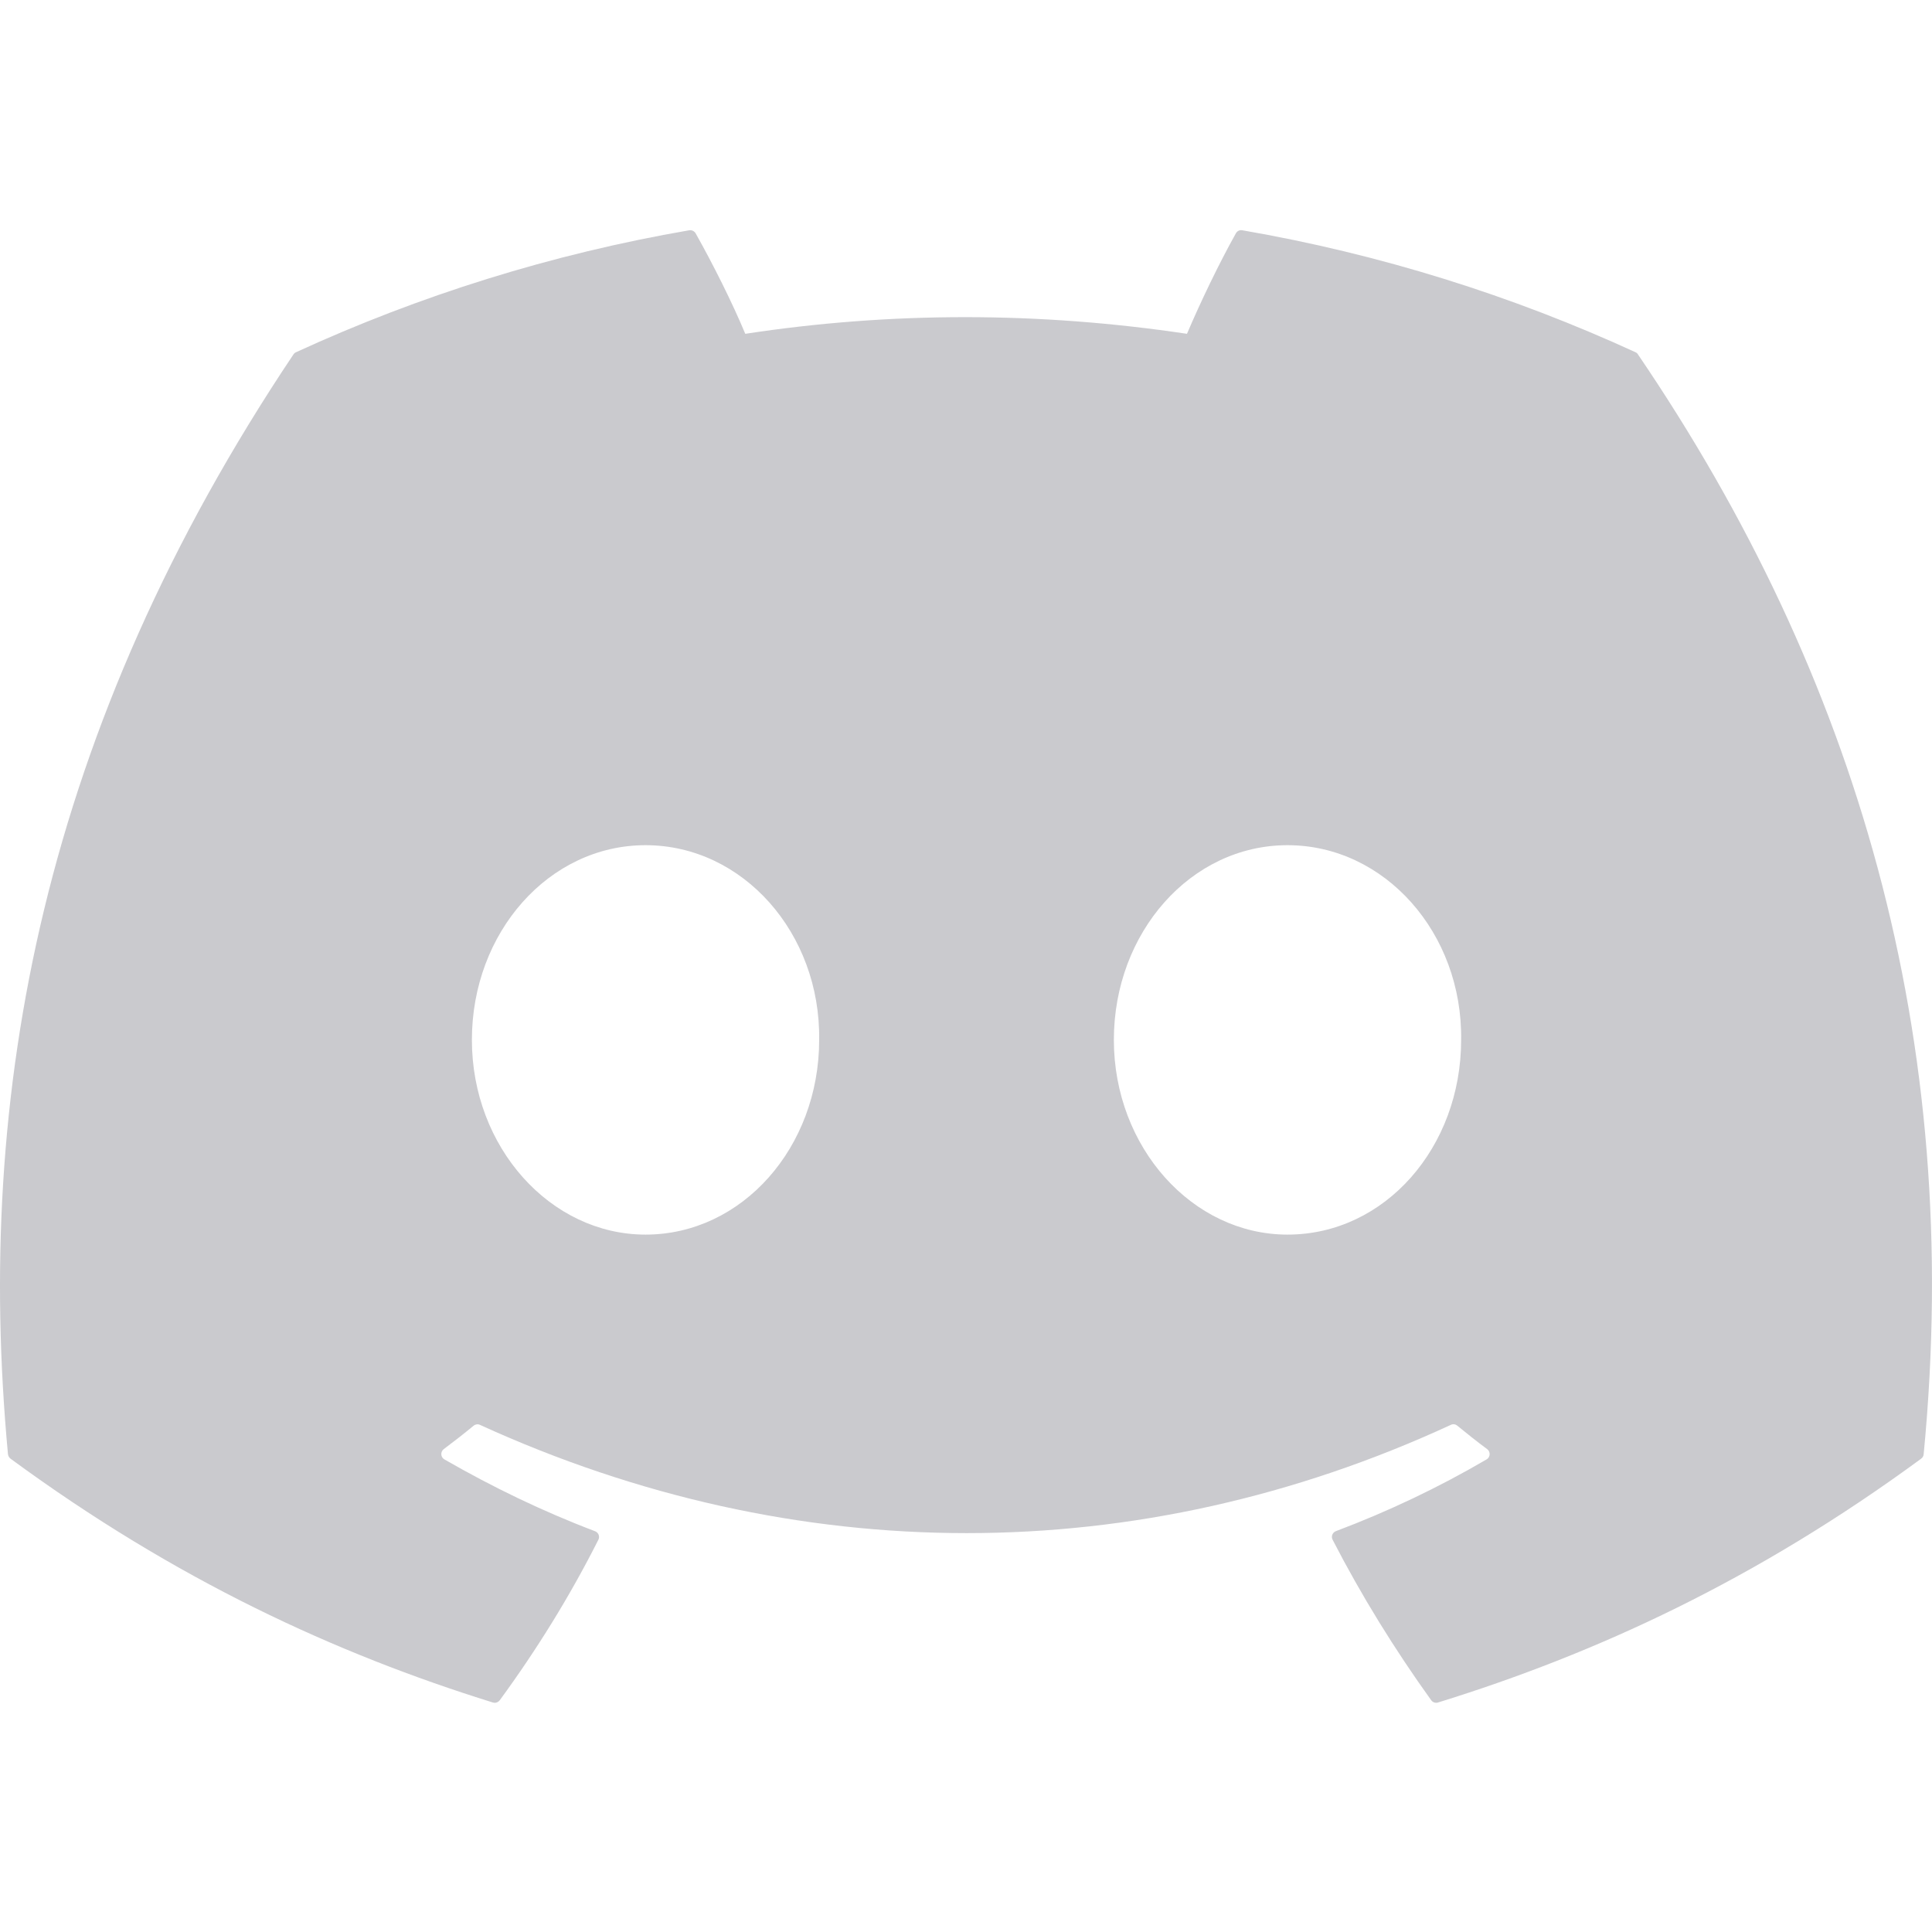 <svg width="32" height="32" viewBox="0 0 32 32" fill="none" xmlns="http://www.w3.org/2000/svg">
<path fill-rule="evenodd" clip-rule="evenodd" d="M20.576 3.814C22.863 4.209 25.05 4.898 27.089 5.834C27.107 5.842 27.122 5.855 27.131 5.872C30.745 11.188 32.529 17.183 31.862 24.086C31.86 24.115 31.845 24.142 31.821 24.16C29.084 26.17 26.432 27.39 23.817 28.199C23.776 28.212 23.73 28.196 23.705 28.161C23.101 27.32 22.552 26.434 22.072 25.503C22.044 25.449 22.069 25.383 22.126 25.361C22.998 25.032 23.826 24.638 24.623 24.172C24.686 24.136 24.69 24.045 24.632 24.002C24.463 23.877 24.296 23.744 24.135 23.612C24.105 23.588 24.065 23.583 24.031 23.6C18.855 25.991 13.186 25.991 7.949 23.6C7.915 23.584 7.874 23.59 7.845 23.614C7.685 23.746 7.517 23.877 7.35 24.002C7.292 24.045 7.297 24.136 7.36 24.172C8.157 24.63 8.986 25.032 9.856 25.362C9.913 25.384 9.939 25.449 9.911 25.503C9.441 26.435 8.892 27.322 8.277 28.162C8.25 28.196 8.206 28.212 8.164 28.199C5.562 27.39 2.911 26.17 0.174 24.16C0.151 24.142 0.135 24.114 0.132 24.085C-0.425 18.114 0.711 12.069 4.86 5.871C4.87 5.855 4.885 5.842 4.903 5.834C6.943 4.897 9.131 4.208 11.416 3.814C11.458 3.808 11.499 3.827 11.521 3.863C11.803 4.364 12.126 5.005 12.344 5.529C14.754 5.161 17.201 5.161 19.66 5.529C19.878 5.016 20.19 4.364 20.471 3.863C20.493 3.825 20.534 3.806 20.576 3.814ZM10.692 20.449C9.116 20.449 7.816 19.002 7.816 17.224C7.816 15.446 9.09 13.999 10.692 13.999C12.307 13.999 13.593 15.459 13.568 17.224C13.568 19.002 12.294 20.449 10.692 20.449ZM21.325 20.449C19.749 20.449 18.449 19.002 18.449 17.224C18.449 15.446 19.723 13.999 21.325 13.999C22.94 13.999 24.226 15.459 24.201 17.224C24.201 19.002 22.94 20.449 21.325 20.449Z" fill="#CACACE"/>
</svg>
